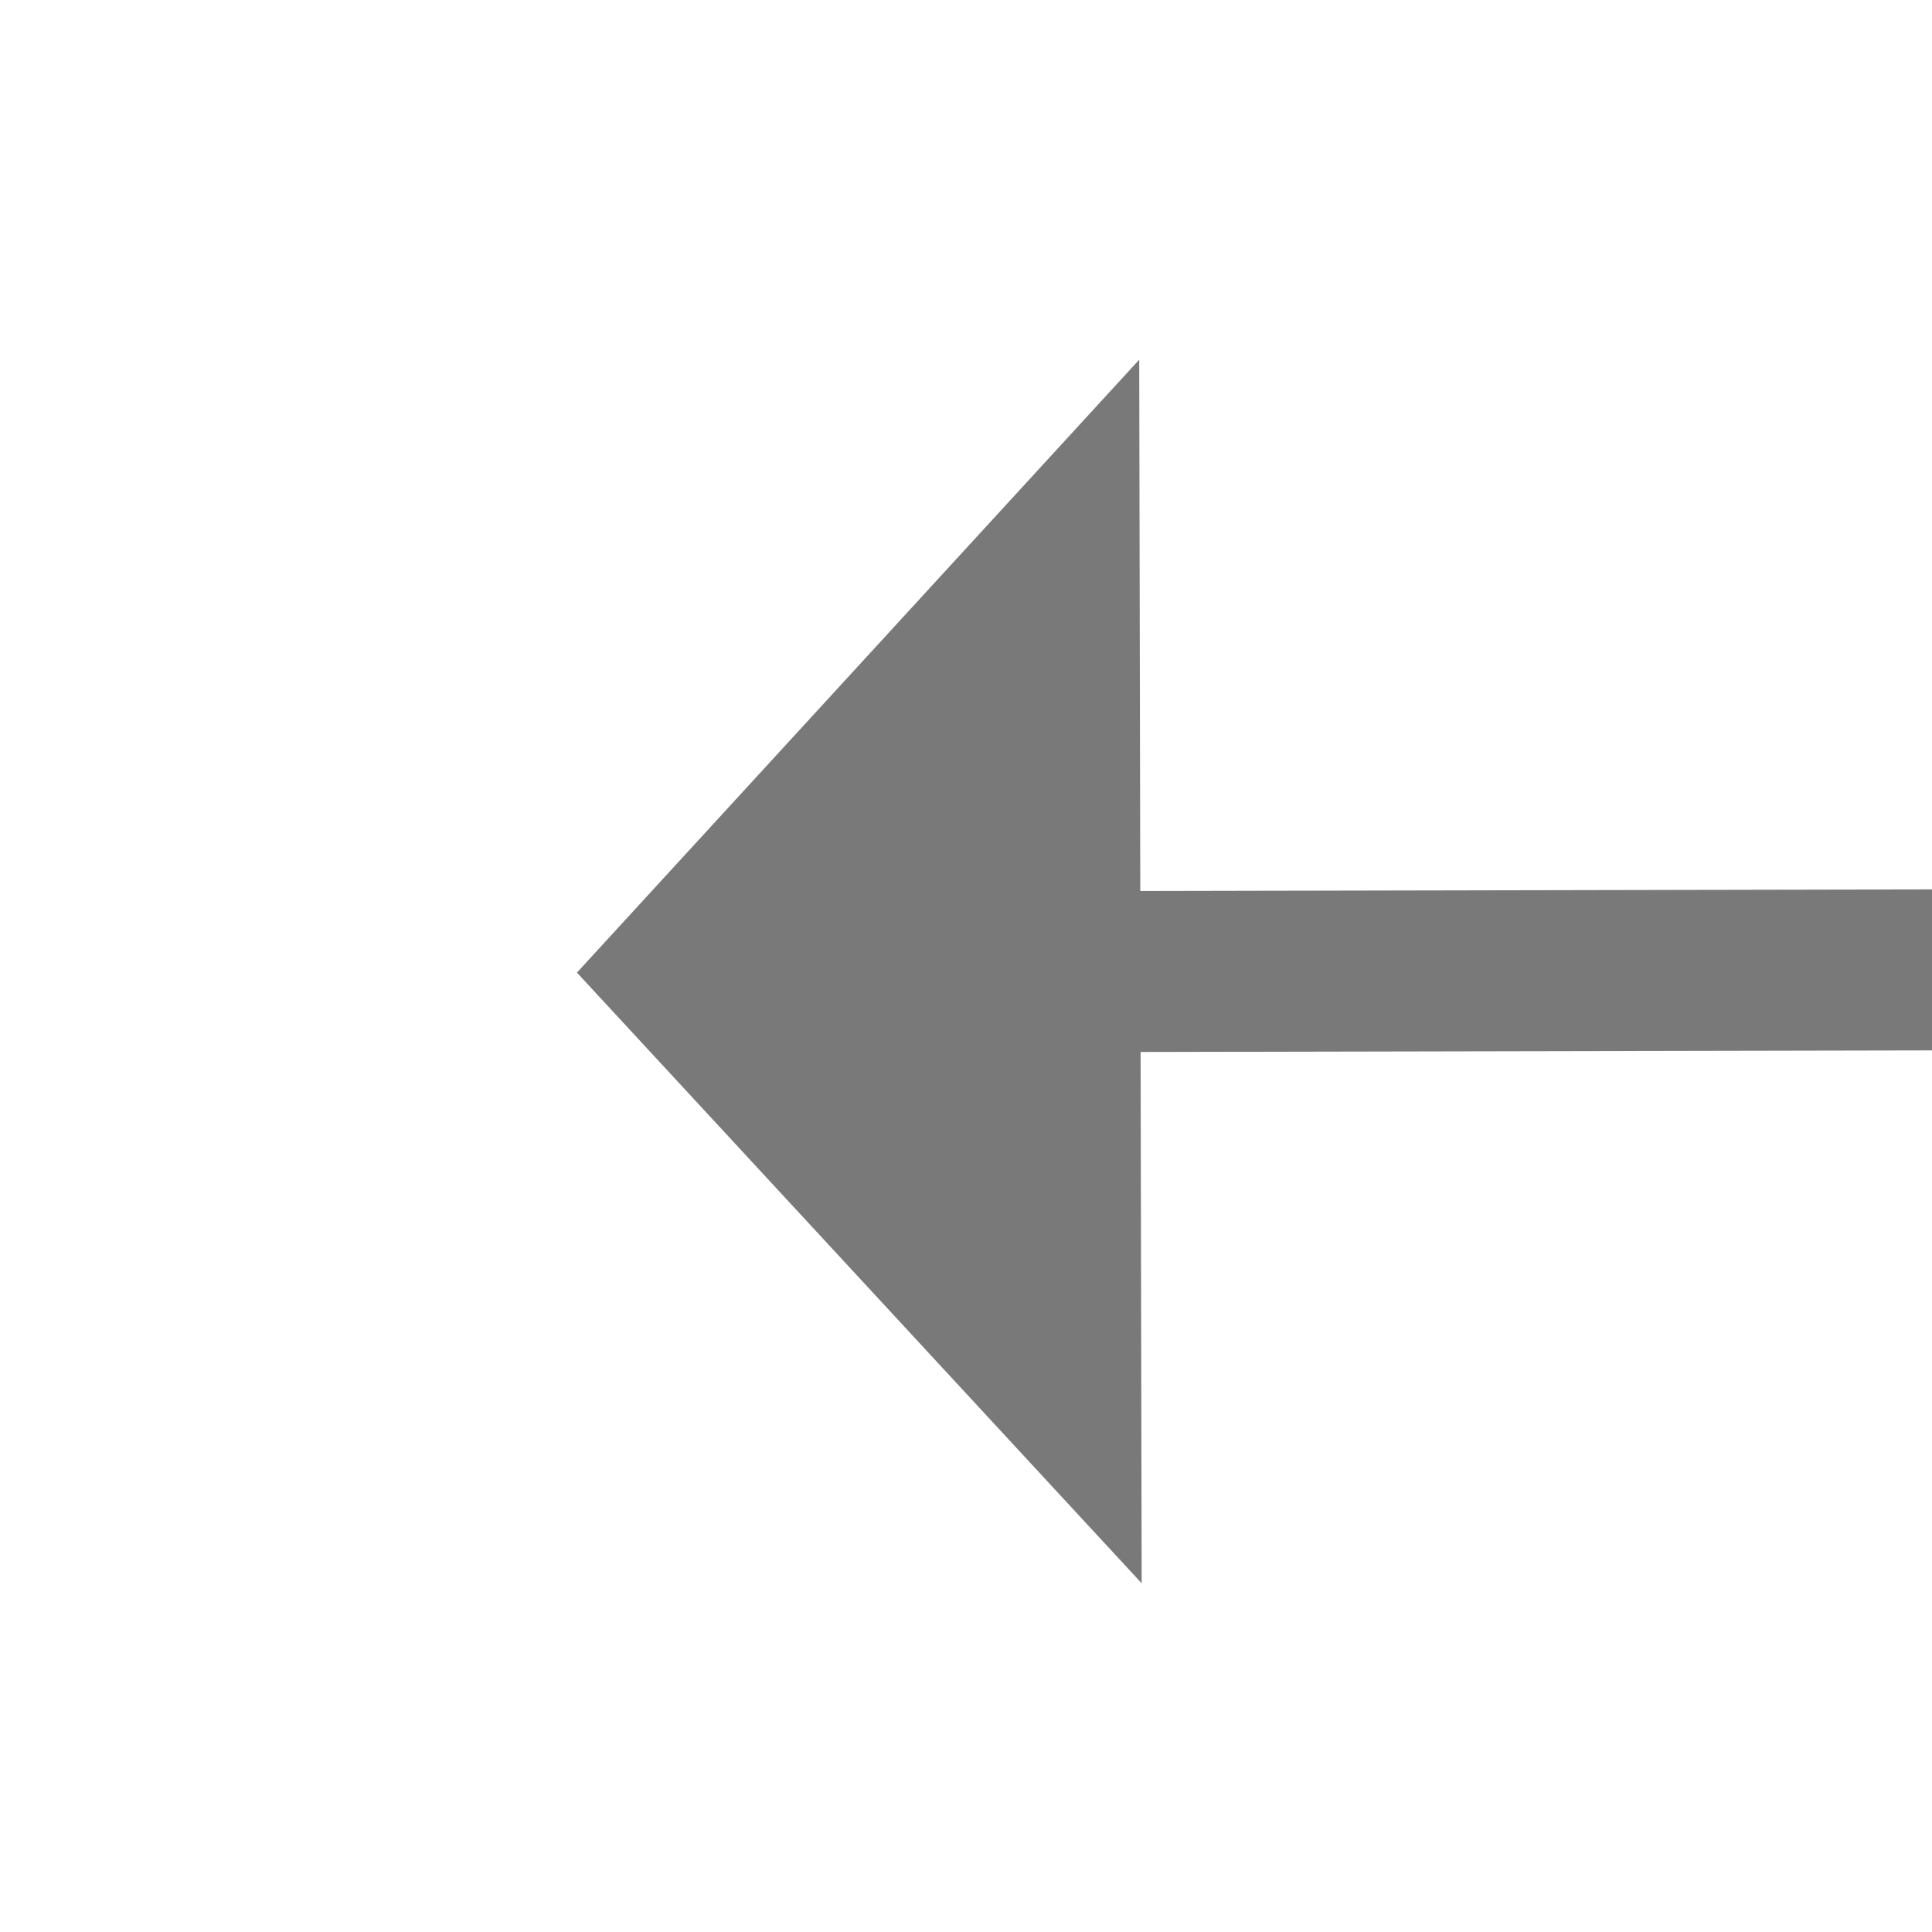 ﻿<?xml version="1.0" encoding="utf-8"?>
<svg version="1.1" xmlns:xlink="http://www.w3.org/1999/xlink" width="24px" height="24px" preserveAspectRatio="xMinYMid meet" viewBox="2670 591  24 22" xmlns="http://www.w3.org/2000/svg">
  <g transform="matrix(0 1 -1 0 3284 -2080 )">
    <path d="M 2674.4 600  L 2682 607  L 2689.6 600  L 2674.4 600  Z " fill-rule="nonzero" fill="#797979" stroke="none" transform="matrix(1 -0.002 0.002 1 -1.132 5.197 )" />
    <path d="M 2682 567  L 2682 601  " stroke-width="2" stroke="#797979" fill="none" transform="matrix(1 -0.002 0.002 1 -1.132 5.197 )" />
  </g>
</svg>